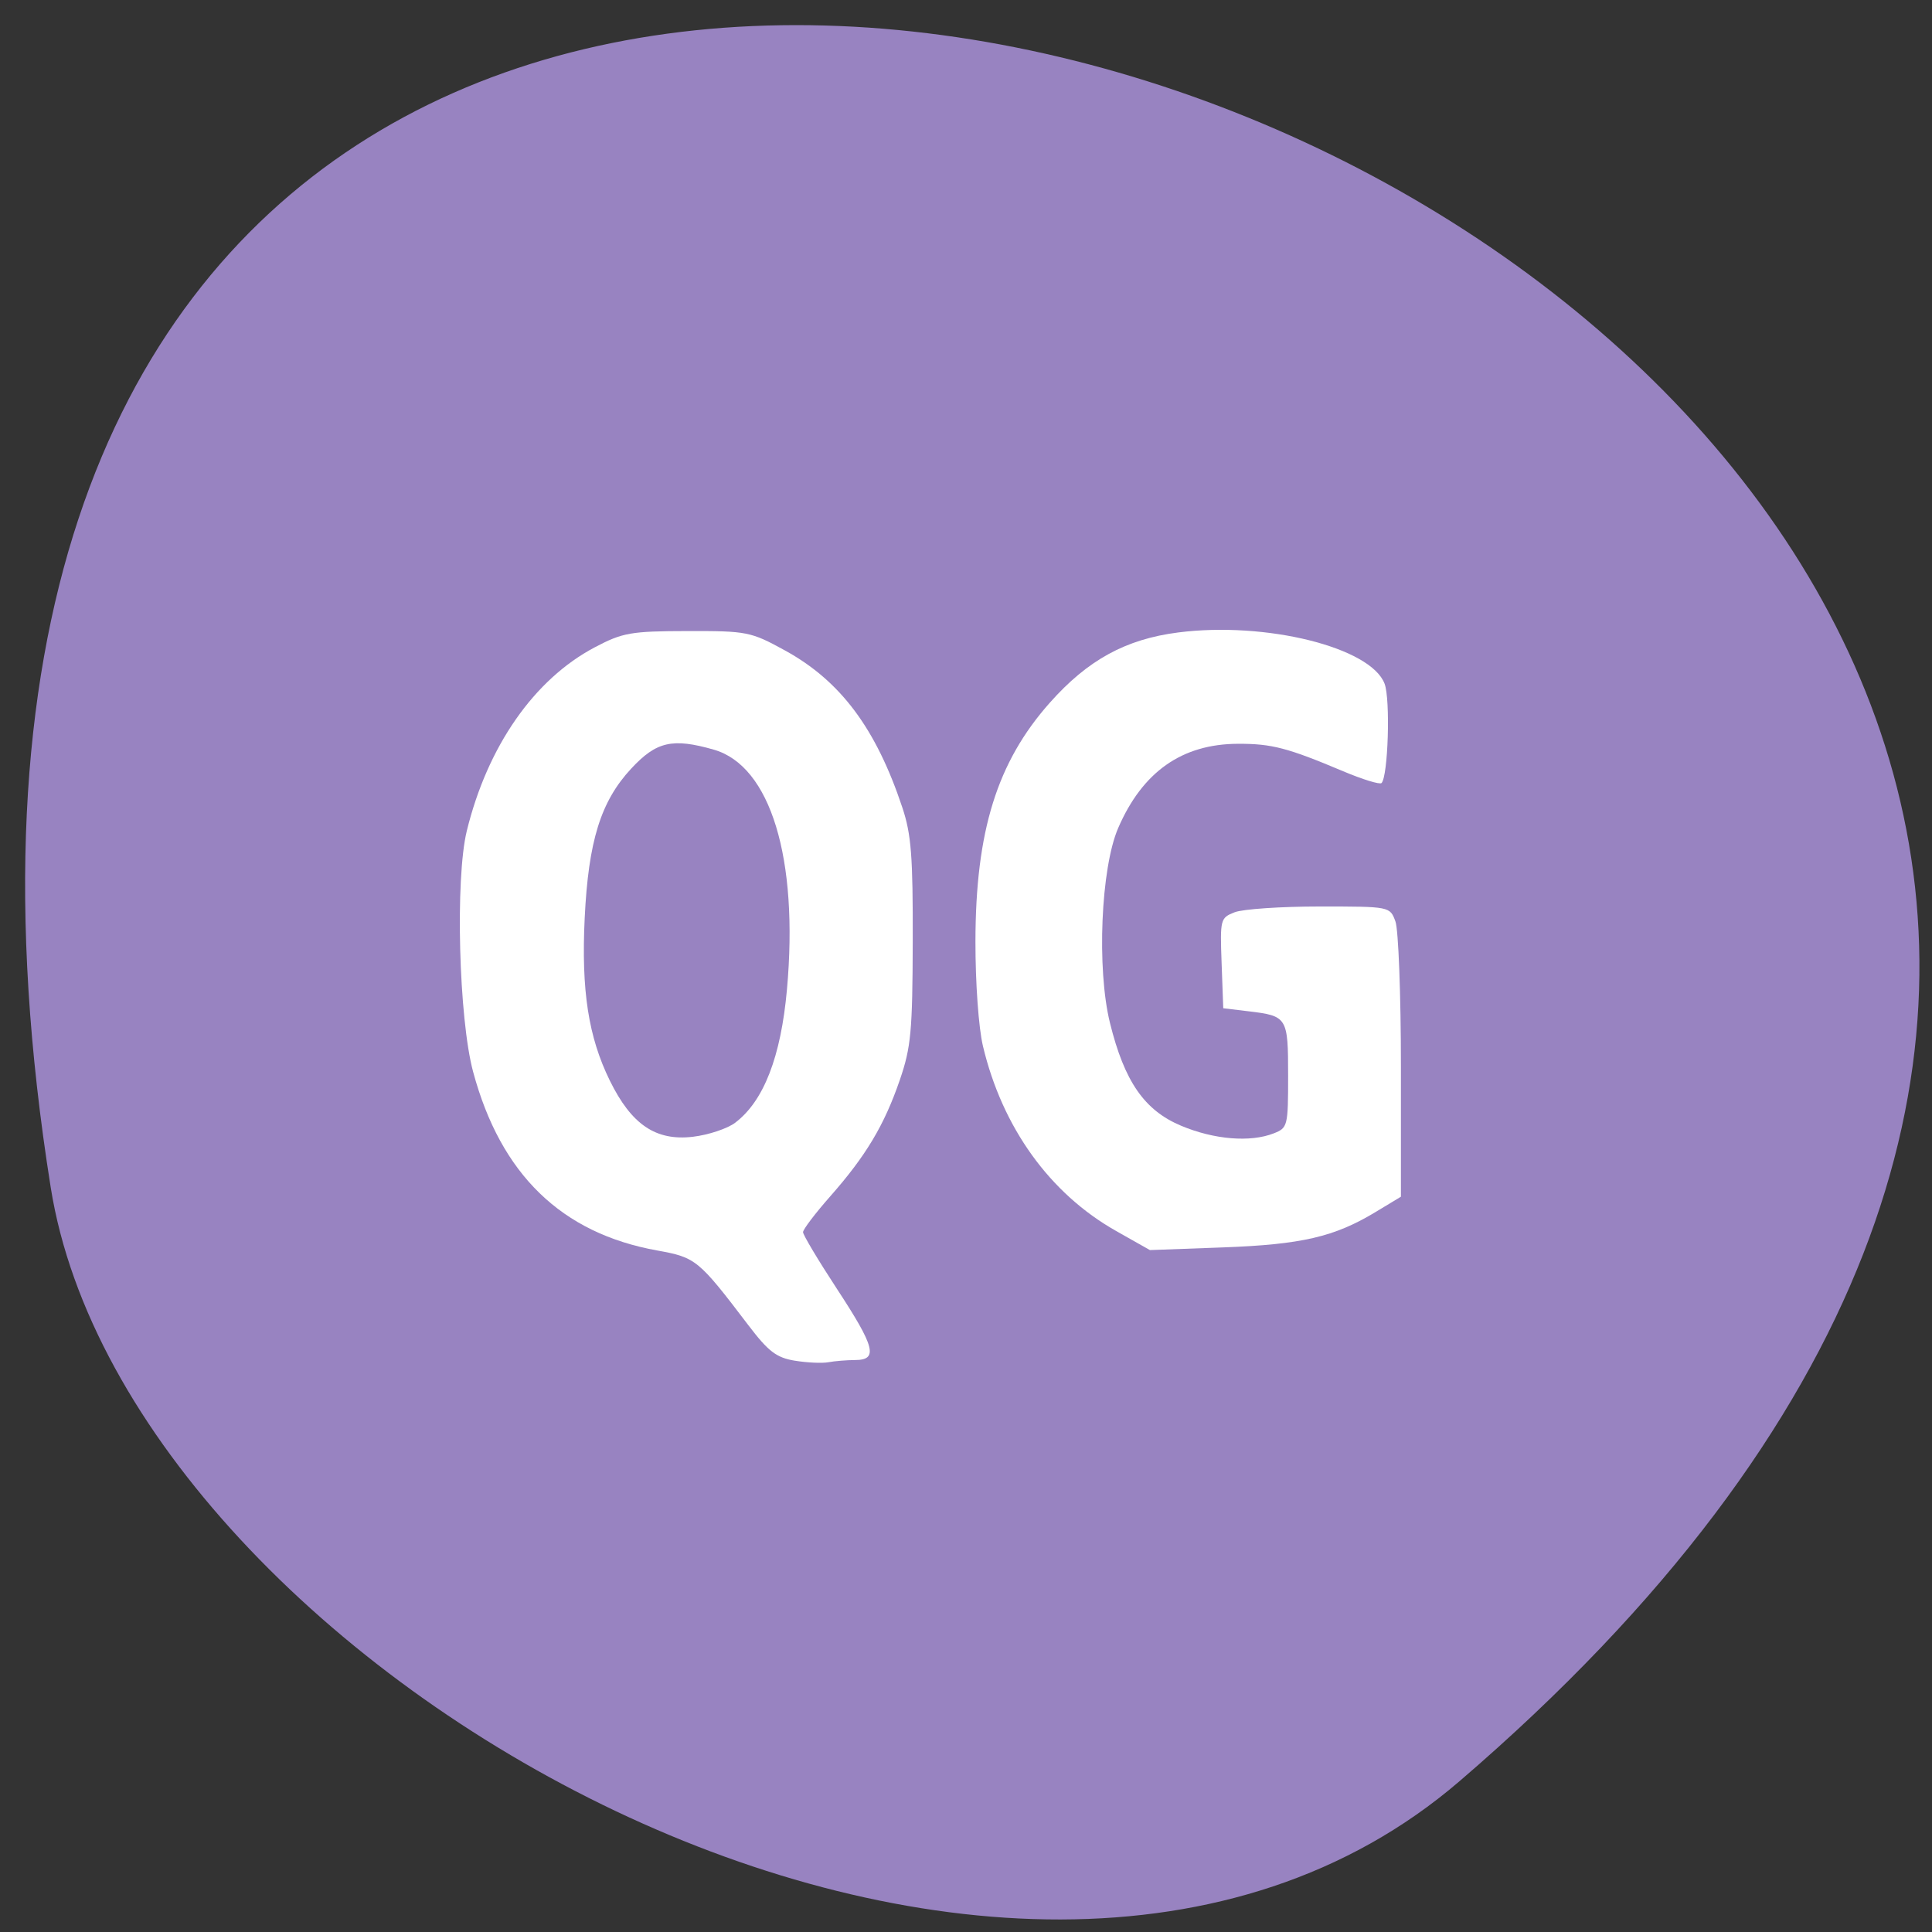 <svg xmlns="http://www.w3.org/2000/svg" viewBox="0 0 256 256"><rect x="0" y="0" width="256" height="256" fill="#333333" stroke="none"/><path d="m 193.38 236.03 c 220.94 -189.64 -233.34 -371.99 -186.66 -78.69 10.234 64.31 127.12 129.8 186.66 78.69 z" fill="#9883c1" color="#000"/><g fill="#fff"><path d="m 105.32 180.3 c -2.444 -0.401 -3.502 -1.211 -6.172 -4.721 -6.6 -8.68 -6.945 -8.962 -12.05 -9.881 -12.704 -2.283 -20.743 -10.08 -24.406 -23.675 -1.901 -7.05 -2.388 -25.606 -0.838 -31.931 2.749 -11.221 8.933 -20.09 16.964 -24.324 3.686 -1.944 4.772 -2.135 12.265 -2.15 7.916 -0.016 8.397 0.08 12.946 2.579 7.354 4.04 12.05 10.325 15.539 20.813 1.18 3.543 1.405 6.445 1.375 17.72 -0.032 11.936 -0.228 14.04 -1.709 18.358 -2.056 5.993 -4.487 10.06 -9.205 15.41 -1.993 2.259 -3.623 4.405 -3.623 4.769 0 0.364 2.02 3.741 4.484 7.503 5.064 7.725 5.501 9.425 2.429 9.441 -1.13 0.007 -2.728 0.137 -3.55 0.291 -0.822 0.155 -2.822 0.063 -4.445 -0.203 z m -7.898 -31.539 c 3.776 -2.86 6.05 -8.719 6.854 -17.648 1.561 -17.369 -2.179 -29.628 -9.694 -31.78 -5.481 -1.569 -7.604 -1.083 -10.939 2.506 -4.04 4.347 -5.674 9.591 -6.168 19.81 -0.464 9.594 0.492 15.767 3.337 21.551 2.87 5.833 6.094 8.01 11.01 7.427 2.05 -0.243 4.572 -1.082 5.606 -1.865 z"/><path d="m 147.89 163.11 c -8.782 -4.956 -15.08 -13.706 -17.647 -24.508 -0.575 -2.423 -1 -8.361 -0.992 -13.868 0.02 -14.615 2.869 -23.755 9.855 -31.62 5.03 -5.668 10.06 -8.42 17.01 -9.31 11.615 -1.486 25.522 1.97 27.35 6.797 0.782 2.064 0.467 12.256 -0.406 13.156 -0.221 0.227 -2.507 -0.475 -5.081 -1.561 -7.367 -3.109 -9.473 -3.658 -13.947 -3.64 -7.413 0.03 -12.638 3.704 -15.864 11.154 -2.298 5.306 -2.863 18.646 -1.094 25.824 1.915 7.77 4.561 11.593 9.438 13.637 4.37 1.831 9.148 2.223 12.254 1.01 1.861 -0.729 1.917 -0.953 1.917 -7.659 0 -7.73 -0.106 -7.902 -5.232 -8.519 l -3.363 -0.405 l -0.218 -5.978 c -0.213 -5.821 -0.167 -5.998 1.73 -6.741 1.072 -0.42 6.139 -0.764 11.261 -0.764 9.309 0 9.313 0.001 10.04 1.976 0.401 1.087 0.729 9.74 0.729 19.228 v 17.252 l -3.371 2.036 c -5.444 3.289 -9.793 4.297 -20.17 4.679 l -9.716 0.357 l -4.484 -2.531 z"/></g></svg>